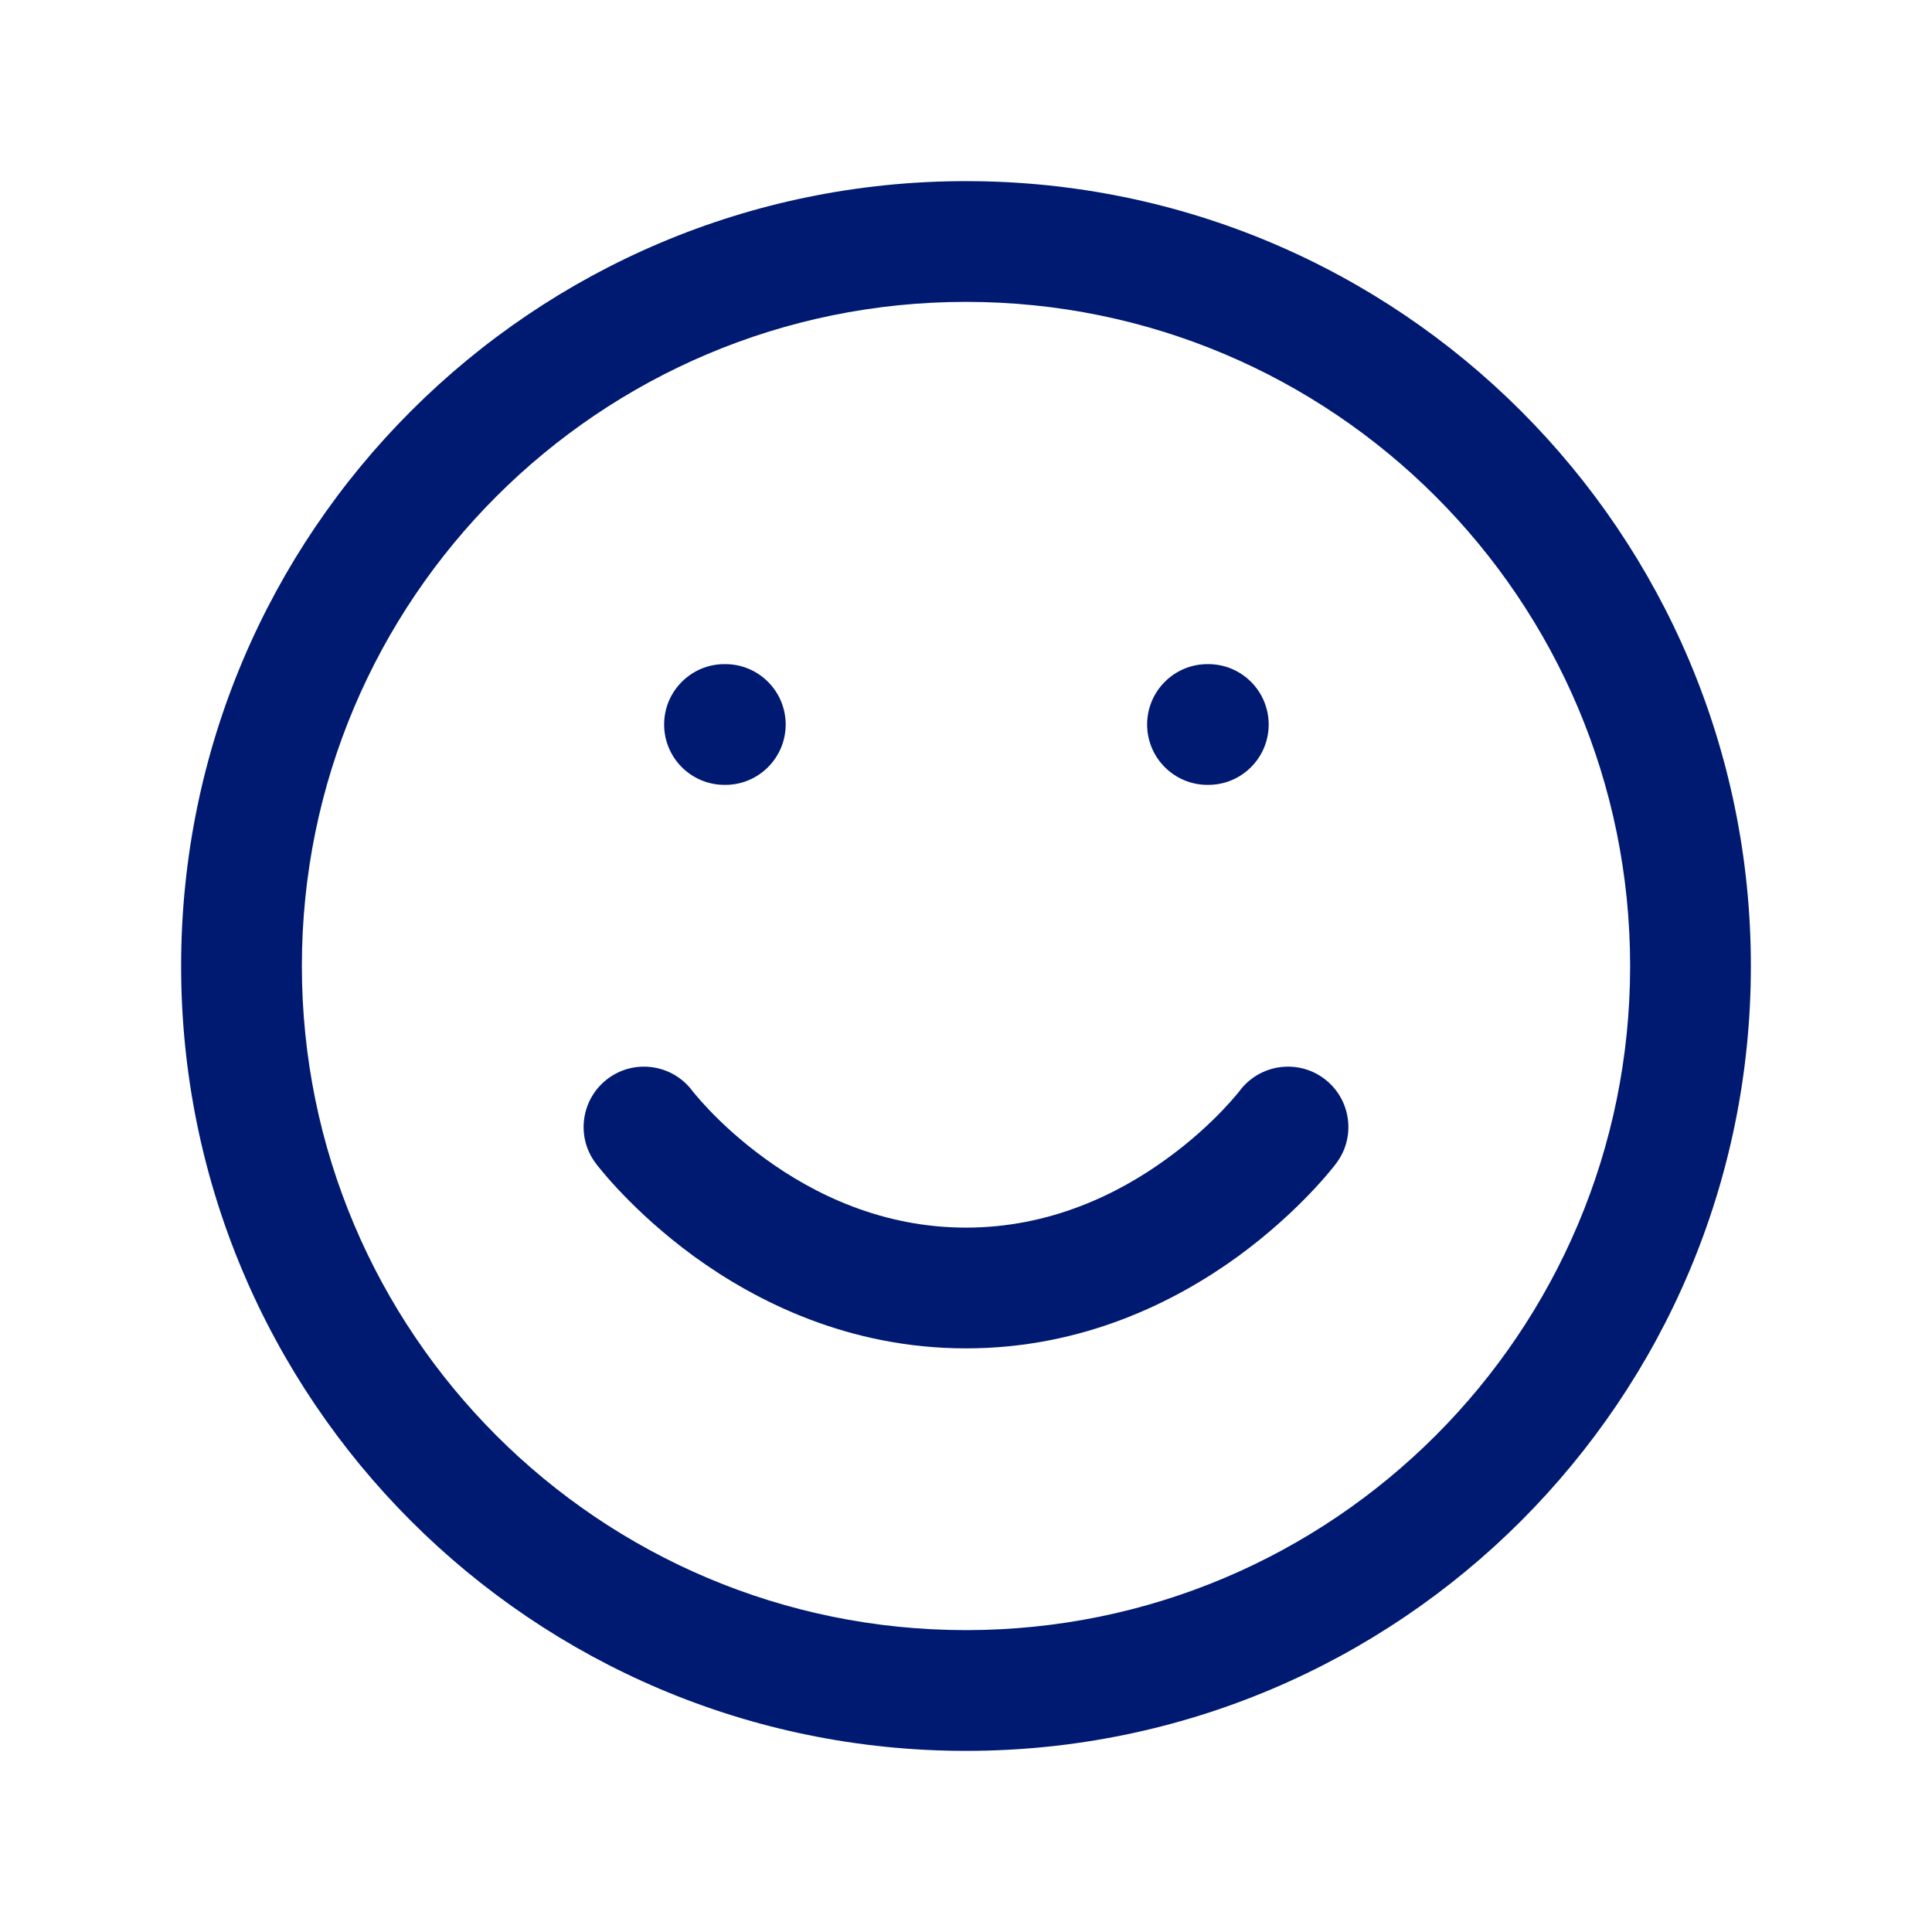 <svg width="24" height="24" viewBox="0 0 24 24" fill="none" xmlns="http://www.w3.org/2000/svg">
<path d="M8.6 13.55C8.351 13.219 7.881 13.152 7.55 13.4C7.219 13.649 7.151 14.119 7.4 14.45L8.6 13.55ZM16.6 14.45C16.849 14.119 16.781 13.649 16.45 13.4C16.119 13.152 15.649 13.219 15.4 13.55L16.6 14.45ZM15 8.25C14.586 8.25 14.25 8.586 14.25 9C14.25 9.414 14.586 9.75 15 9.75V8.25ZM15.01 9.75C15.424 9.75 15.76 9.414 15.76 9C15.76 8.586 15.424 8.25 15.01 8.25V9.75ZM9 8.25C8.586 8.25 8.25 8.586 8.25 9C8.25 9.414 8.586 9.75 9 9.75V8.25ZM9.01 9.75C9.424 9.75 9.76 9.414 9.76 9C9.76 8.586 9.424 8.25 9.01 8.25V9.75ZM8 14C7.4 14.45 7.4 14.45 7.4 14.45C7.4 14.451 7.401 14.451 7.401 14.451C7.401 14.451 7.401 14.452 7.402 14.452C7.402 14.453 7.403 14.454 7.404 14.455C7.406 14.457 7.408 14.46 7.41 14.463C7.415 14.47 7.421 14.478 7.429 14.488C7.445 14.508 7.467 14.535 7.495 14.568C7.55 14.634 7.63 14.725 7.732 14.831C7.936 15.044 8.235 15.325 8.621 15.607C9.392 16.167 10.543 16.75 12 16.75V15.25C10.957 15.25 10.108 14.833 9.504 14.393C9.203 14.175 8.97 13.956 8.815 13.794C8.738 13.713 8.68 13.647 8.644 13.604C8.626 13.582 8.613 13.566 8.605 13.557C8.602 13.552 8.6 13.549 8.599 13.548C8.598 13.547 8.598 13.547 8.598 13.548C8.598 13.548 8.599 13.548 8.599 13.549C8.599 13.549 8.599 13.549 8.599 13.549C8.599 13.549 8.6 13.55 8.6 13.55C8.6 13.55 8.6 13.55 8 14ZM12 16.75C13.457 16.75 14.608 16.167 15.379 15.607C15.765 15.325 16.064 15.044 16.268 14.831C16.37 14.725 16.45 14.634 16.505 14.568C16.533 14.535 16.555 14.508 16.571 14.488C16.578 14.478 16.585 14.47 16.59 14.463C16.592 14.46 16.594 14.457 16.596 14.455C16.597 14.454 16.598 14.453 16.598 14.452C16.599 14.452 16.599 14.451 16.599 14.451C16.599 14.451 16.6 14.451 16.6 14.45C16.6 14.45 16.6 14.45 16 14C15.4 13.55 15.4 13.55 15.4 13.55C15.4 13.55 15.4 13.549 15.401 13.549C15.401 13.549 15.401 13.549 15.401 13.549C15.401 13.548 15.402 13.548 15.402 13.548C15.402 13.547 15.402 13.547 15.401 13.548C15.4 13.549 15.398 13.552 15.395 13.557C15.387 13.566 15.374 13.582 15.356 13.604C15.32 13.647 15.262 13.713 15.185 13.794C15.03 13.956 14.797 14.175 14.496 14.393C13.892 14.833 13.043 15.25 12 15.25V16.75ZM20.25 12C20.25 16.556 16.556 20.25 12 20.25V21.75C17.385 21.75 21.75 17.385 21.75 12H20.25ZM12 20.25C7.444 20.25 3.75 16.556 3.75 12H2.25C2.25 17.385 6.615 21.75 12 21.75V20.25ZM3.75 12C3.75 7.444 7.444 3.75 12 3.75V2.25C6.615 2.25 2.25 6.615 2.25 12H3.75ZM12 3.75C16.556 3.75 20.25 7.444 20.25 12H21.75C21.75 6.615 17.385 2.25 12 2.25V3.75ZM15 9.75H15.01V8.25H15V9.75ZM9 9.75H9.01V8.25H9V9.75Z" fill="#001A72"/>
</svg>
